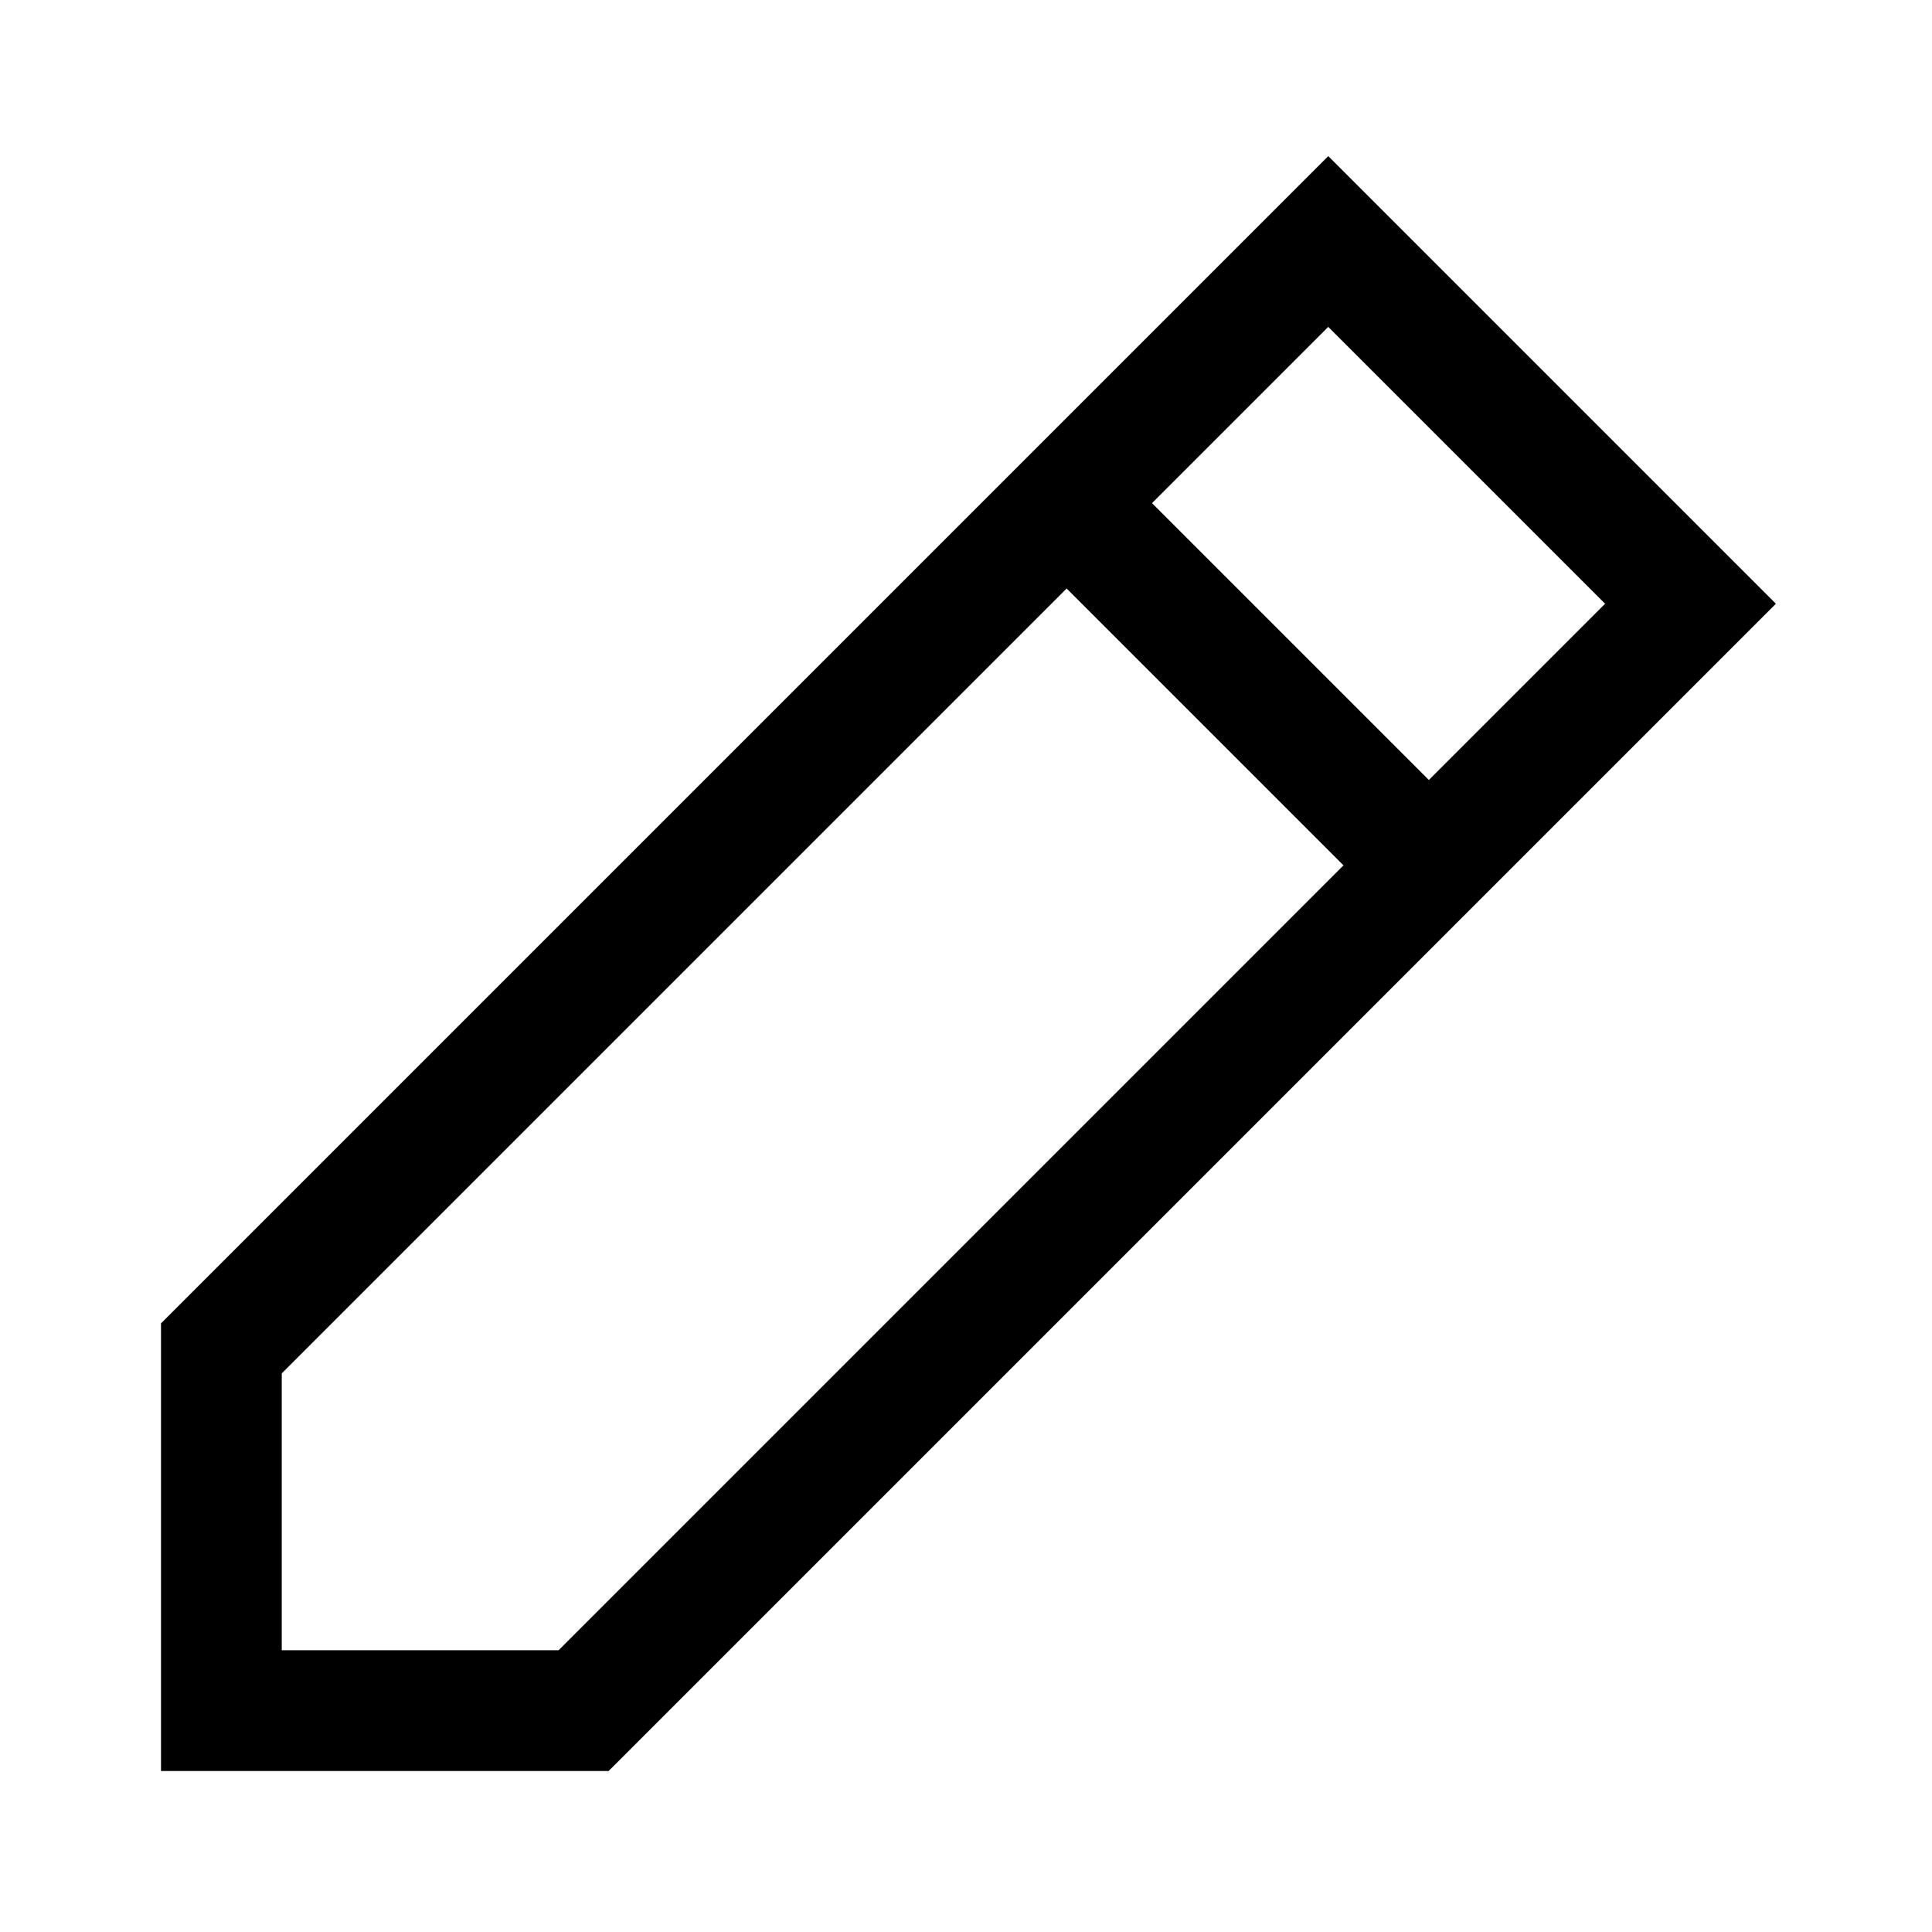 <svg viewBox="0 0 24 24" fill="none" stroke="currentColor" xmlns="http://www.w3.org/2000/svg">
<g id="pencil">
<path id="vector" d="M13.25 6.25L16.5 3L21 7.5L17.75 10.75M13.25 6.25L2.75 16.75V21.25H7.25L17.75 10.75M13.25 6.25L17.75 10.75" stroke="currentColor" stroke-width="1.5" stroke-linecap="round"/>
</g>
</svg>
